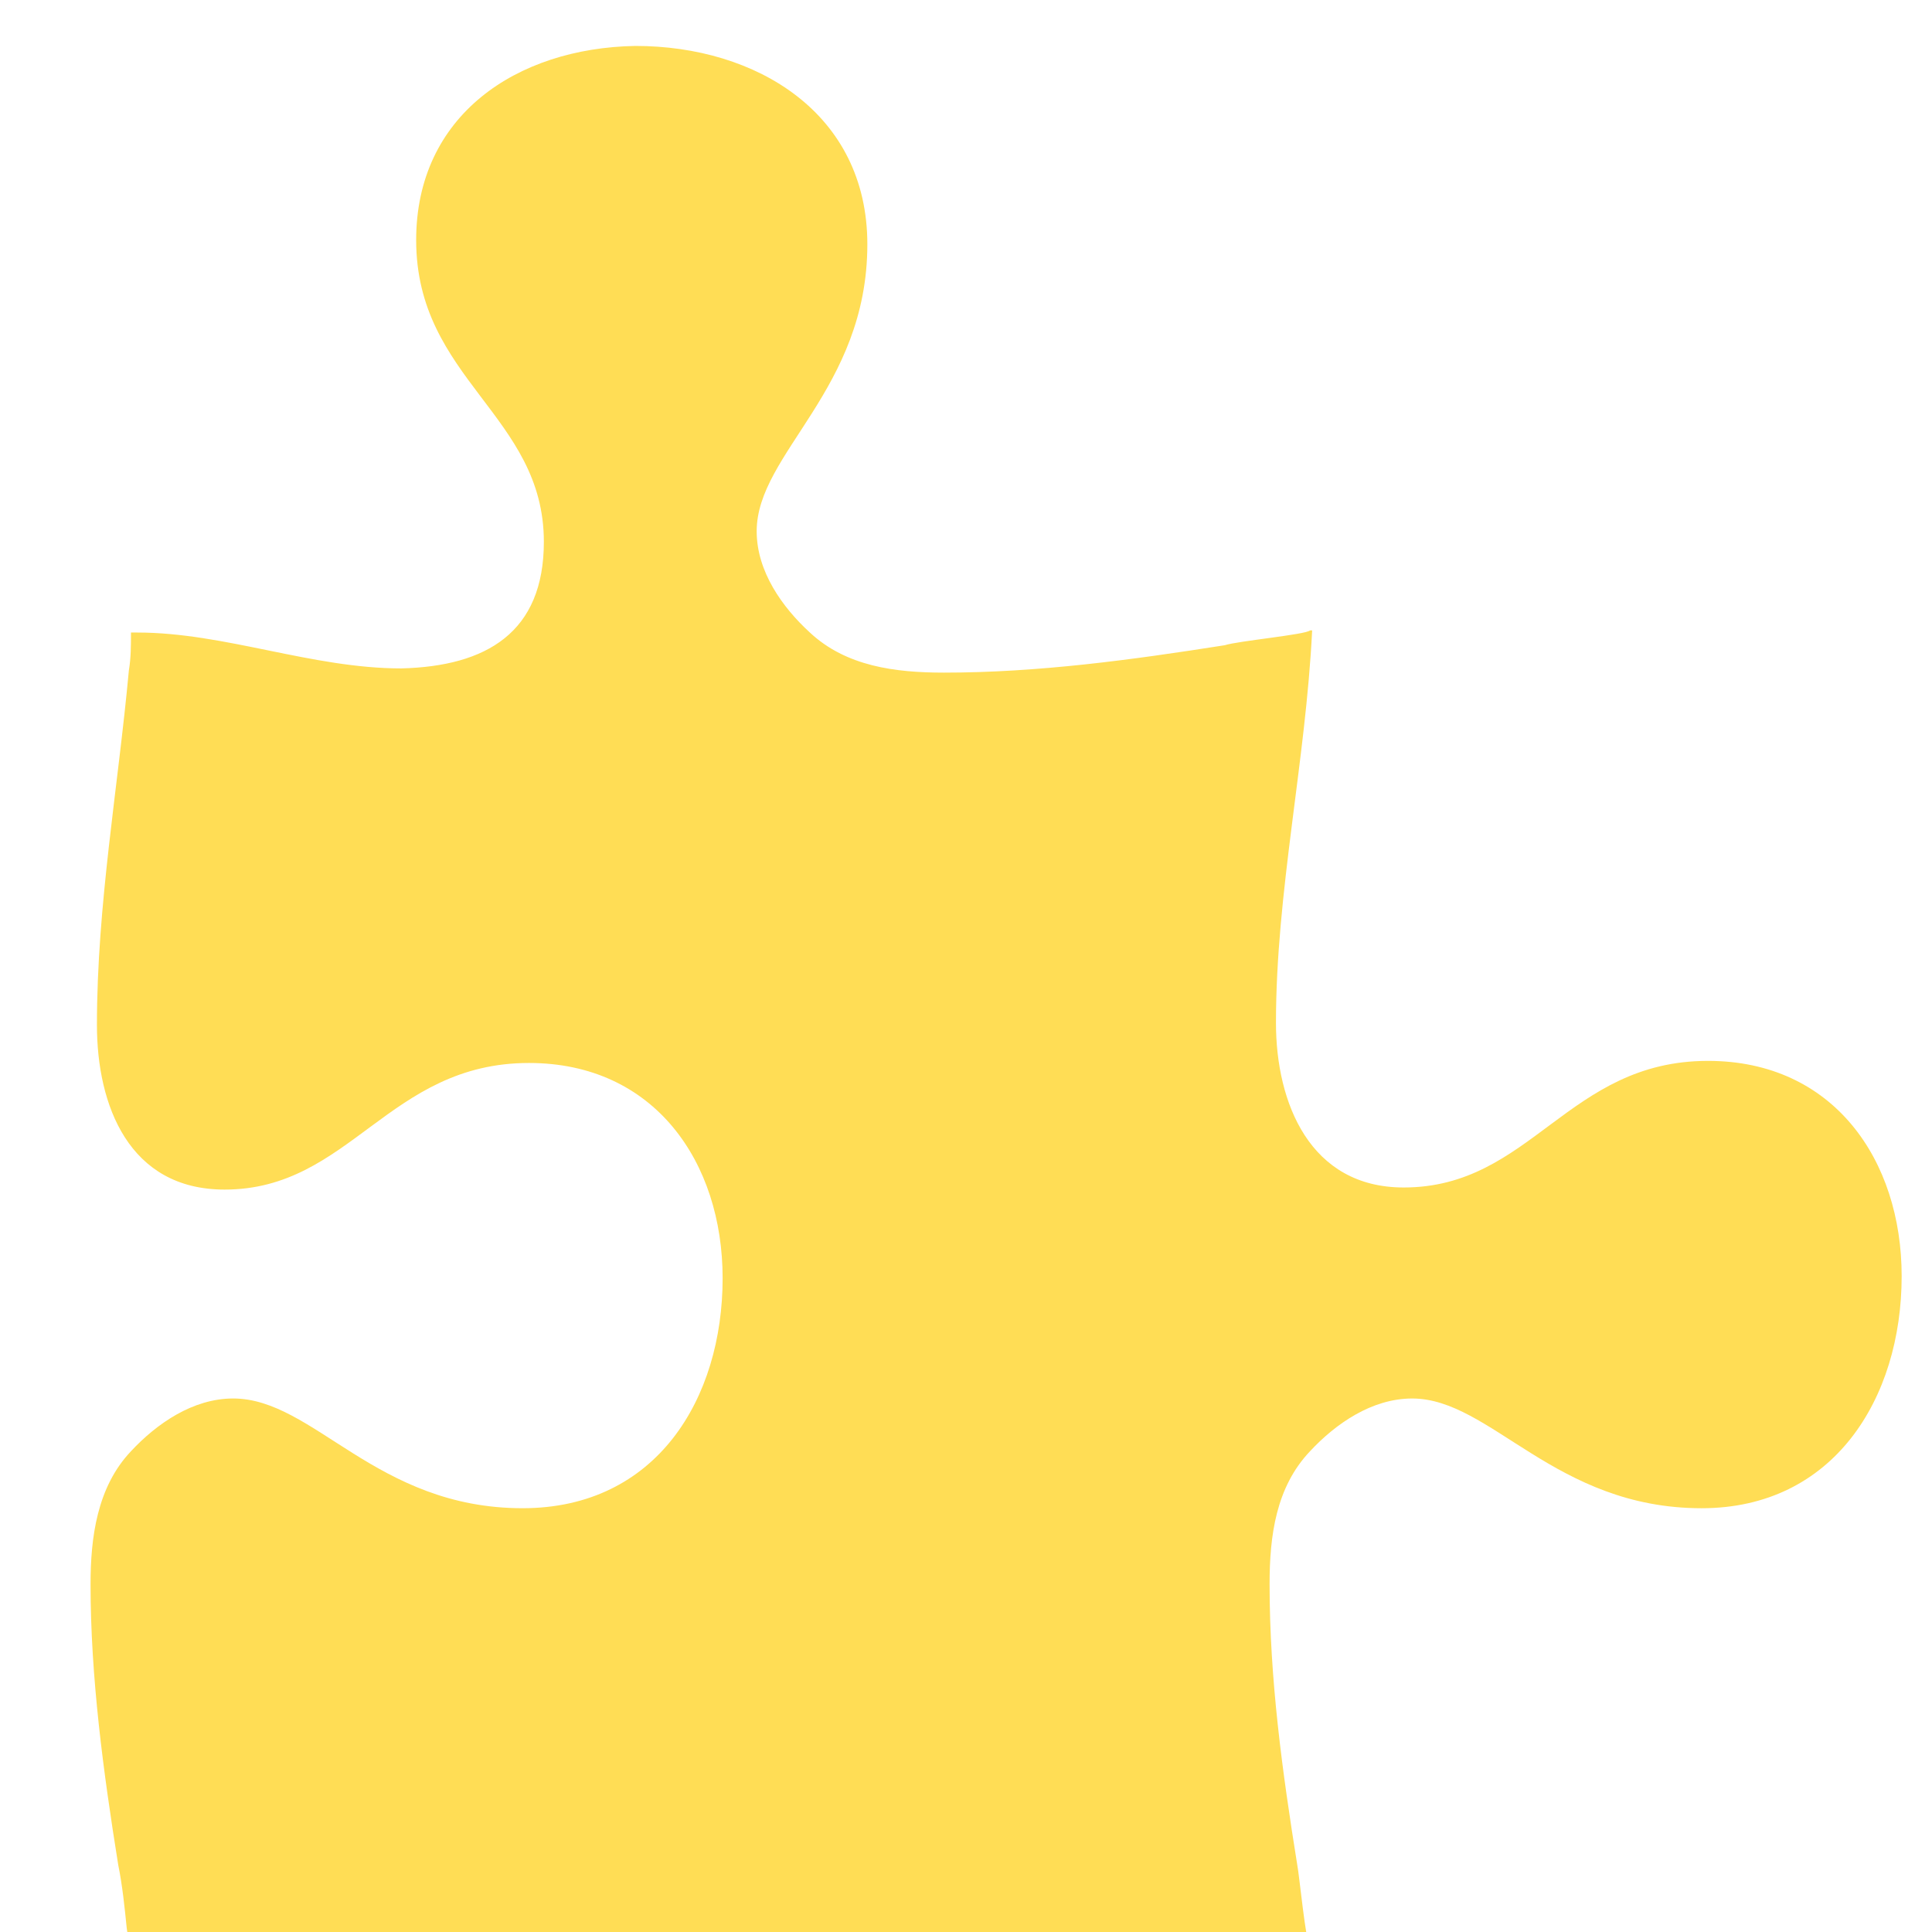<svg xmlns="http://www.w3.org/2000/svg" width="128" height="128" viewBox="0 0 128 128"><defs><filter id="a" color-interpolation-filters="sRGB"><feFlood flood-opacity=".498" flood-color="#000" result="flood"/><feComposite in="flood" in2="SourceGraphic" operator="out" result="composite1"/><feGaussianBlur in="composite1" stdDeviation="1" result="blur"/><feOffset dx="2" dy="2" result="offset"/><feComposite in="offset" in2="SourceGraphic" operator="atop" result="composite2"/></filter></defs><path d="M25.572 13.905c0 9.227 8.46 11.603 8.46 19.991 0 6.011-3.807 8.248-9.447 8.388-5.922 0-11.703-2.377-17.484-2.377h-.423c0 .839 0 1.678-.141 2.516-.705 7.689-2.115 15.518-2.115 23.486 0 5.312 2.115 10.904 8.46 10.904 8.319 0 10.857-8.388 20.163-8.388 8.319 0 12.831 6.571 12.831 14.26 0 7.969-4.371 15.238-13.254 15.238-9.729 0-13.818-7.27-19.176-7.27-2.679 0-5.076 1.678-6.768 3.495-2.256 2.377-2.679 5.732-2.679 8.807 0 6.151.846 12.442 1.833 18.593.282 1.398.423 2.796.564 4.194l.141.979c0 .14 0 .28.141.28h78.114c-.282-.28-.705-4.753-.846-5.452-.987-6.151-1.833-12.302-1.833-18.593 0-3.215.423-6.431 2.679-8.807 1.692-1.817 4.089-3.495 6.768-3.495 5.217 0 9.447 7.27 19.176 7.27 8.742 0 13.254-7.27 13.254-15.378 0-7.689-4.512-14.26-12.831-14.26-9.306 0-11.703 8.388-20.163 8.388-6.204 0-8.46-5.592-8.46-10.904 0-8.668 1.974-17.335 2.397-26.003h-.141c-.282.28-4.794.699-5.64.979-6.204.979-12.408 1.817-18.612 1.817-3.243 0-6.486-.419-8.883-2.656-1.833-1.678-3.525-4.054-3.525-6.71 0-5.173 7.332-9.367 7.332-19.013 0-8.668-7.332-13.141-15.369-13.141-7.896.14-14.523 4.613-14.523 12.862z" fill="#fd5" filter="url(#a)"/></svg>